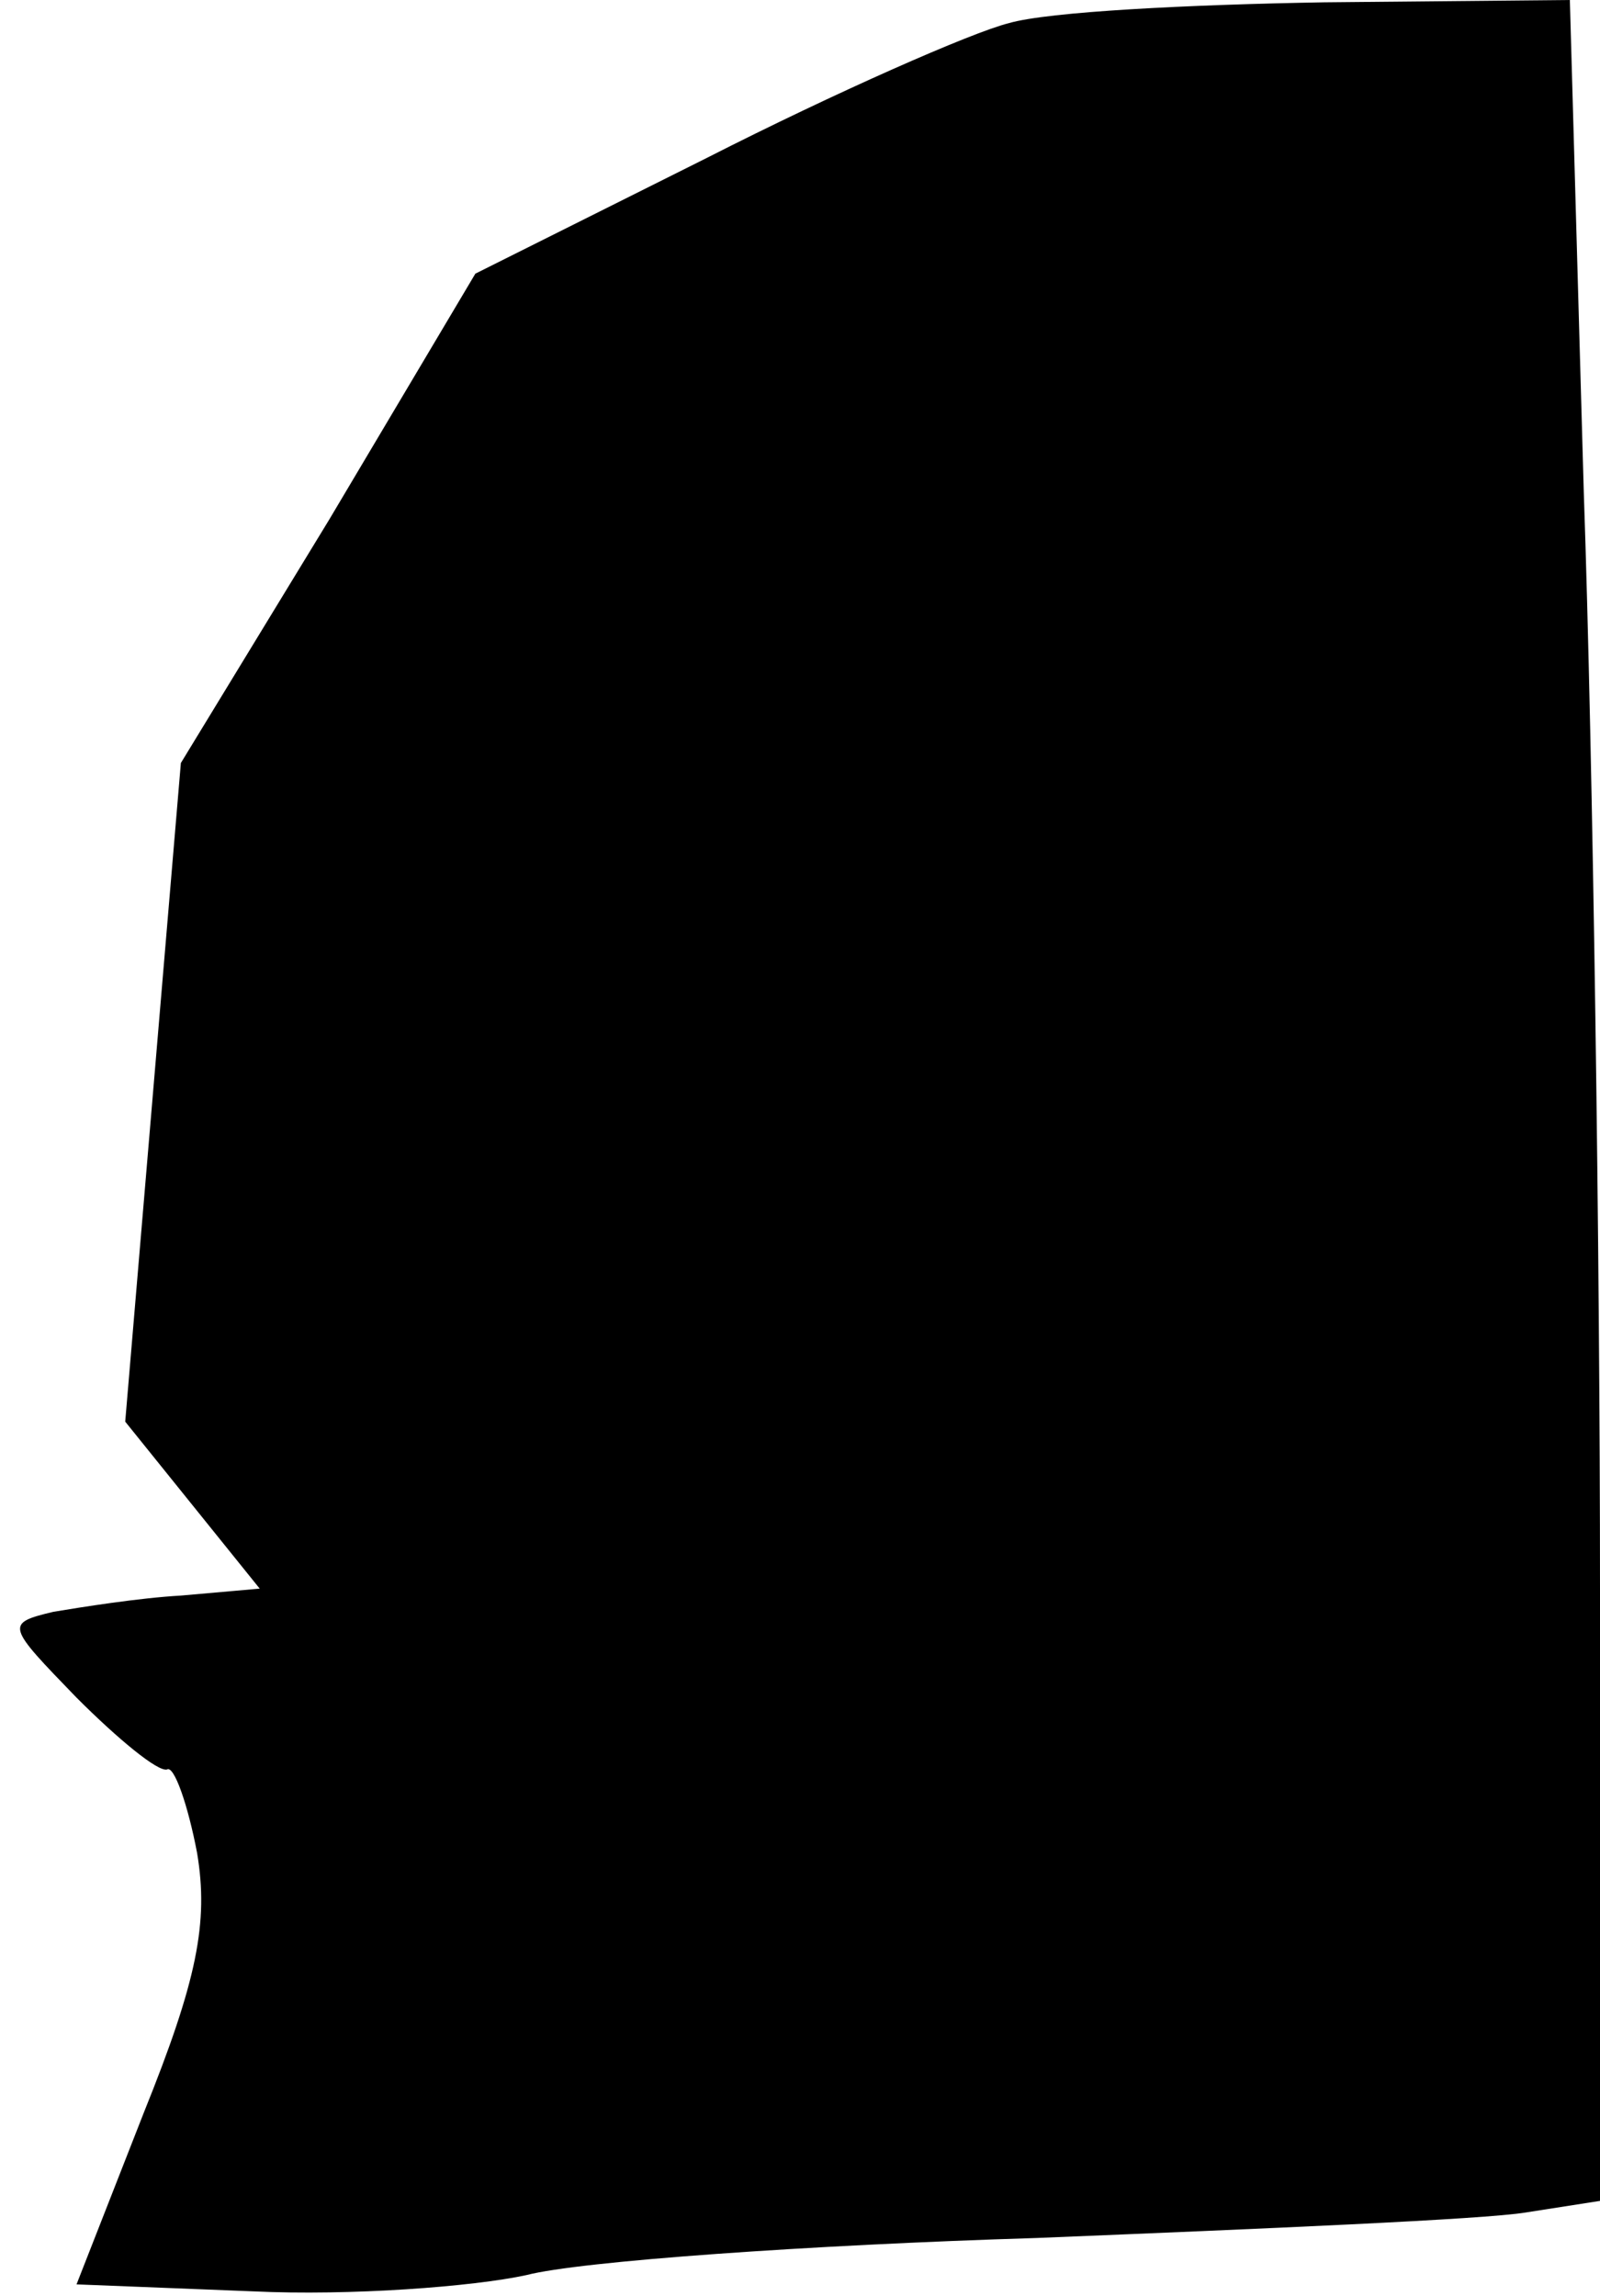 <?xml version="1.0" standalone="no"?>
<!DOCTYPE svg PUBLIC "-//W3C//DTD SVG 20010904//EN"
 "http://www.w3.org/TR/2001/REC-SVG-20010904/DTD/svg10.dtd">
<svg version="1.0" xmlns="http://www.w3.org/2000/svg"
 width="69pt" height="99pt" viewBox="0 0 69 99"
 preserveAspectRatio="xMidYMid meet">
<g transform="translate(0,99) scale(0.1,-0.1)"
fill="#000000" stroke="none">
<path fill="#000000" stroke="none" d="M435 980 c-16 -4 -75 -30 -130 -58
l-100 -50 -63 -106 -64 -105 -12 -142 -12 -142 29 -36 29 -36 -34 -3 c-18 -1
-43 -5 -55 -7 -21 -5 -20 -6 10 -37 18 -18 35 -32 39 -31 3 2 9 -15 13 -36 5
-30 0 -55 -23 -112 l-29 -74 76 -3 c42 -2 95 2 118 7 23 6 122 13 220 16 98 4
193 8 211 11 l32 5 0 263 c0 144 -3 358 -7 474 l-6 212 -106 -1 c-58 -1 -119
-4 -136 -9z"/>
</g>
</svg>
